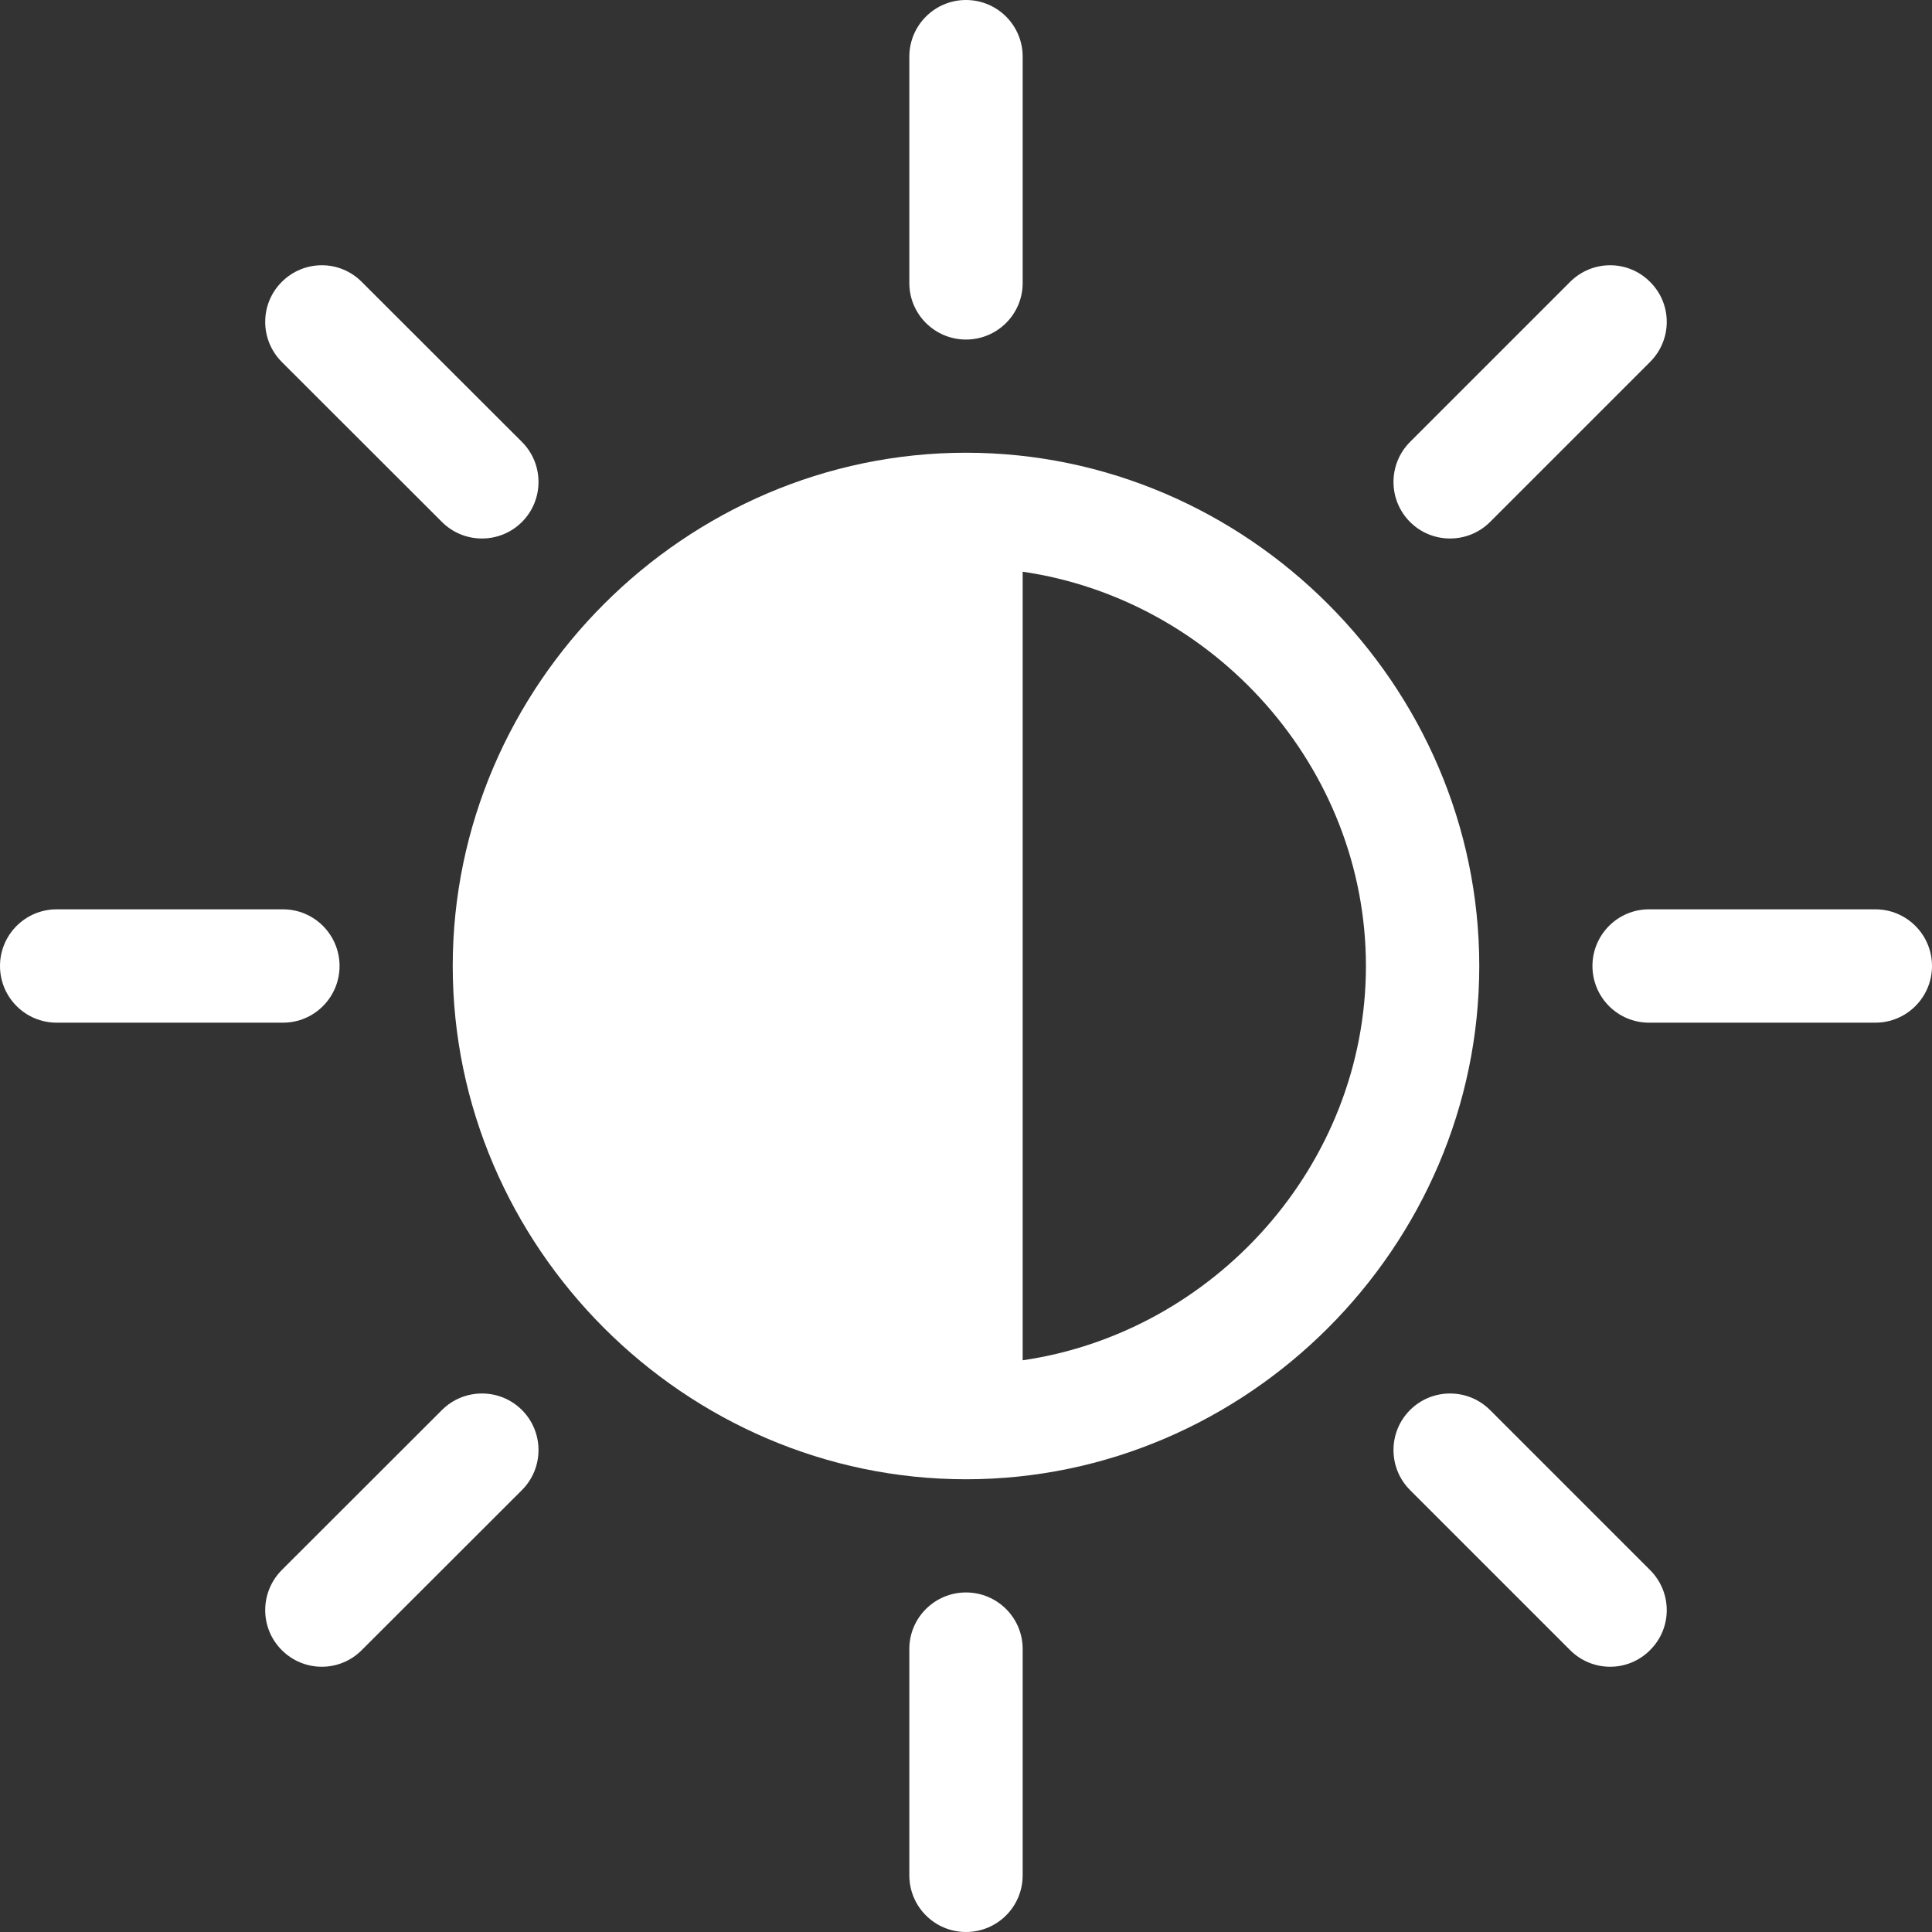 <svg width="12" height="12" viewBox="0 0 12 12" fill="none" xmlns="http://www.w3.org/2000/svg">
<rect x="0" y="0" width="12" height="12" fill="#333333" stroke="none"/>
<g clip-path="url(#clip0_58_6)">
<path d="M6 2.812C4.255 2.812 2.812 4.255 2.812 6C2.812 7.745 4.255 9.188 6 9.188C7.745 9.188 9.188 7.745 9.188 6C9.188 4.255 7.745 2.812 6 2.812ZM6.352 8.449V3.551C7.541 3.724 8.484 4.764 8.484 6C8.484 7.236 7.541 8.276 6.352 8.449Z" fill="white"/>
<path d="M6 0C5.806 0 5.648 0.157 5.648 0.352V1.758C5.648 1.952 5.806 2.109 6 2.109C6.194 2.109 6.352 1.952 6.352 1.758V0.352C6.352 0.157 6.194 0 6 0Z" fill="white"/>
<path d="M6 9.891C5.806 9.891 5.648 10.048 5.648 10.242V11.648C5.648 11.843 5.806 12 6 12C6.194 12 6.352 11.843 6.352 11.648V10.242C6.352 10.048 6.194 9.891 6 9.891Z" fill="white"/>
<path d="M1.758 5.648H0.352C0.157 5.648 0 5.806 0 6C0 6.194 0.157 6.352 0.352 6.352H1.758C1.952 6.352 2.109 6.194 2.109 6C2.109 5.806 1.952 5.648 1.758 5.648Z" fill="white"/>
<path d="M11.648 5.648H10.242C10.048 5.648 9.891 5.806 9.891 6C9.891 6.194 10.048 6.352 10.242 6.352H11.648C11.843 6.352 12 6.194 12 6C12 5.806 11.843 5.648 11.648 5.648Z" fill="white"/>
<path d="M3.242 8.758C3.105 8.621 2.882 8.621 2.745 8.758L1.75 9.752C1.613 9.89 1.613 10.112 1.75 10.249C1.888 10.387 2.11 10.387 2.247 10.249L3.242 9.255C3.379 9.118 3.379 8.895 3.242 8.758Z" fill="white"/>
<path d="M10.249 1.751C10.112 1.613 9.89 1.613 9.752 1.751L8.758 2.745C8.621 2.882 8.621 3.105 8.758 3.242C8.895 3.379 9.118 3.379 9.255 3.242L10.249 2.248C10.387 2.11 10.387 1.888 10.249 1.751Z" fill="white"/>
<path d="M10.249 9.752L9.255 8.758C9.118 8.621 8.895 8.621 8.758 8.758C8.621 8.895 8.621 9.118 8.758 9.255L9.752 10.249C9.89 10.387 10.112 10.387 10.249 10.249C10.387 10.112 10.387 9.89 10.249 9.752Z" fill="white"/>
<path d="M3.242 2.745L2.247 1.751C2.11 1.613 1.888 1.613 1.75 1.751C1.613 1.888 1.613 2.11 1.75 2.248L2.745 3.242C2.882 3.379 3.105 3.379 3.242 3.242C3.379 3.105 3.379 2.882 3.242 2.745Z" fill="white"/>
</g>
<defs>
<clipPath id="clip0_58_6">
<rect width="12" height="12" fill="white"/>
</clipPath>
</defs>
</svg>
